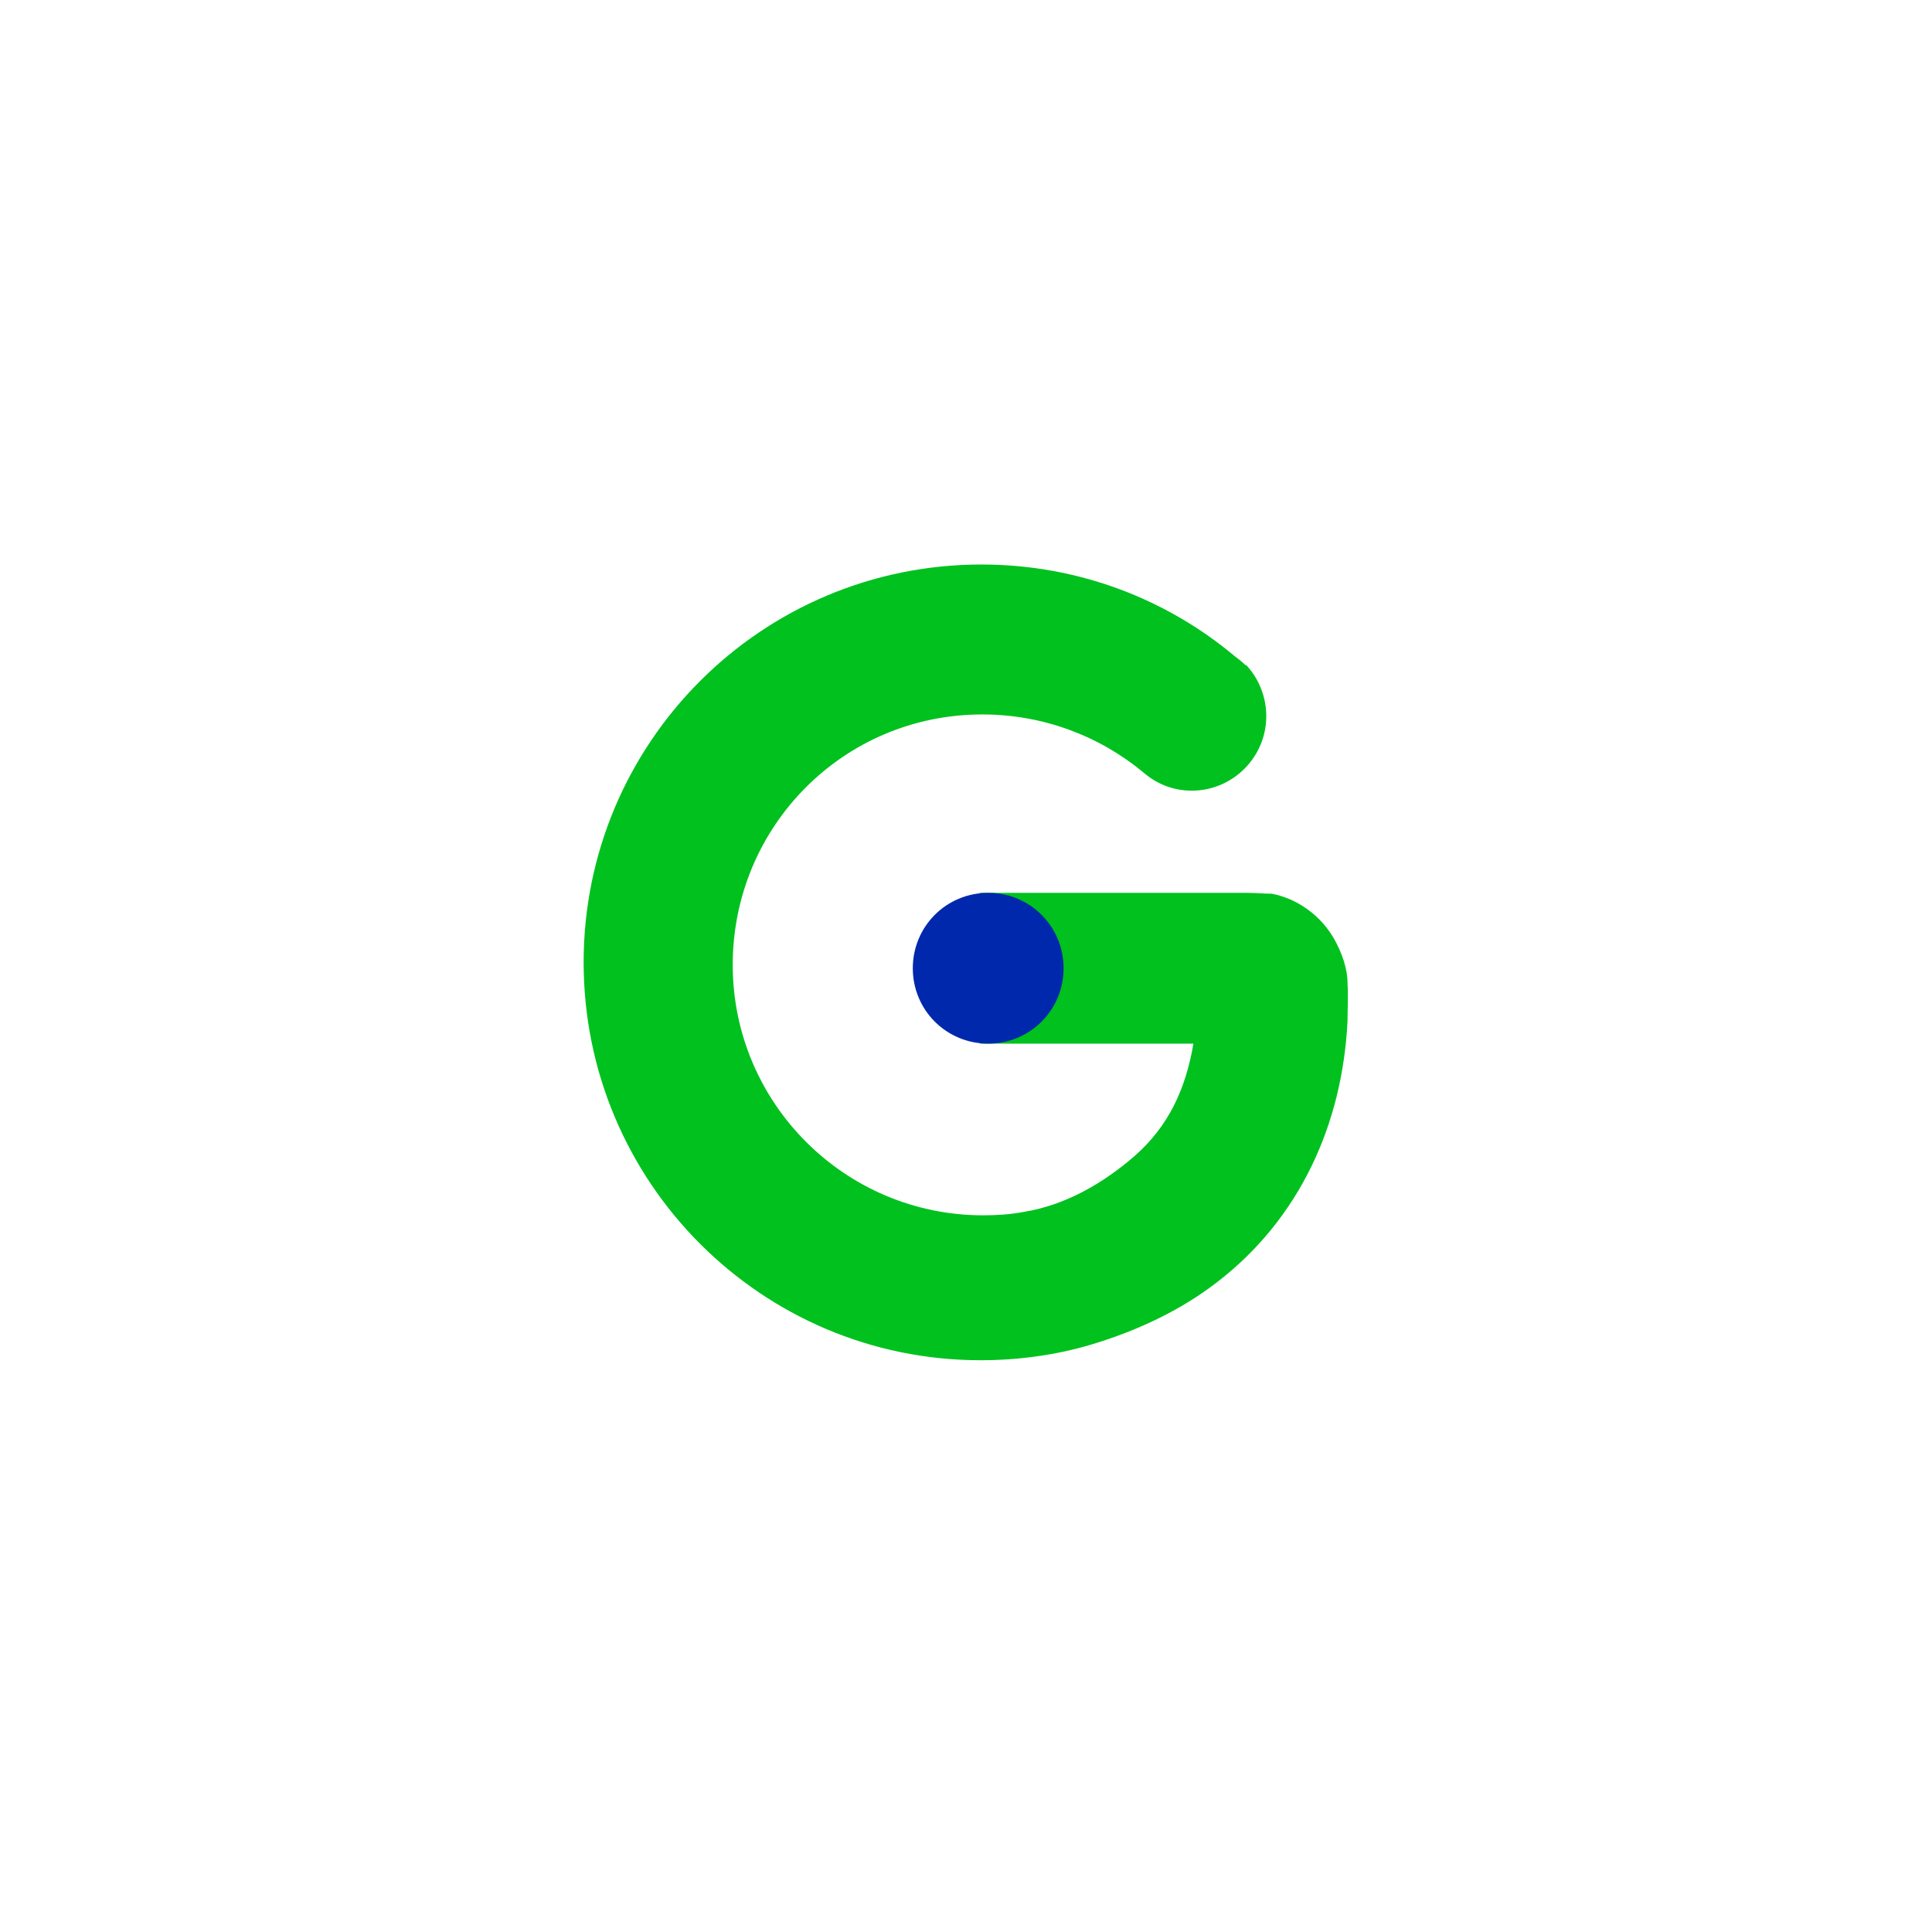 <svg width="214" height="214" viewBox="0 0 214 214" fill="none" xmlns="http://www.w3.org/2000/svg">
<g filter="url(#filter0_d_216_1197)">
<circle cx="107" cy="103" r="90" fill="white"/>
<g clip-path="url(#clip0_216_1197)">
<path d="M149.26 104.918C149.26 103.248 148.611 101.485 147.776 100.001C146.662 98.052 144.992 96.568 142.951 95.64C142.302 95.362 141.467 95.084 140.817 94.991C139.982 94.991 139.055 94.898 138.22 94.898C137.292 94.898 136.364 94.898 135.436 94.898H108.531V111.598H132.189C131.354 116.515 129.498 120.69 125.695 124.03C122.169 127.092 117.994 129.504 113.355 130.246C111.871 130.525 110.386 130.617 108.902 130.617C93.594 130.617 81.161 118.185 81.161 102.877C81.161 87.569 93.408 75.136 108.809 75.136C115.582 75.136 121.798 77.549 126.622 81.538C128.107 82.837 129.962 83.579 132.003 83.579C136.55 83.579 140.261 79.868 140.261 75.322C140.261 73.188 139.426 71.147 138.034 69.663C138.034 69.663 138.034 69.663 137.941 69.663C137.57 69.291 137.199 69.013 136.828 68.735C129.22 62.333 119.386 58.529 108.716 58.529C84.316 58.529 64.647 78.291 64.647 102.599C64.647 126.906 84.316 146.668 108.624 146.668C112.706 146.668 116.974 146.111 120.963 144.905C125.88 143.421 130.705 141.194 134.787 138.04C143.972 130.989 148.703 120.505 149.26 109.093C149.26 107.701 149.353 106.31 149.26 104.918Z" fill="#00C11E"/>
<path d="M117.808 103.248C117.808 107.887 114.097 111.598 109.458 111.598C104.819 111.598 101.108 107.887 101.108 103.248C101.108 98.609 104.819 94.898 109.458 94.898C114.097 94.898 117.808 98.609 117.808 103.248Z" fill="#0028AC"/>
</g>
</g>
<defs>
<filter id="filter0_d_216_1197" x="0" y="0" width="214" height="214" filterUnits="userSpaceOnUse" color-interpolation-filters="sRGB">
<feFlood flood-opacity="0" result="BackgroundImageFix"/>
<feColorMatrix in="SourceAlpha" type="matrix" values="0 0 0 0 0 0 0 0 0 0 0 0 0 0 0 0 0 0 127 0" result="hardAlpha"/>
<feOffset dy="4"/>
<feGaussianBlur stdDeviation="8.5"/>
<feComposite in2="hardAlpha" operator="out"/>
<feColorMatrix type="matrix" values="0 0 0 0 0.49 0 0 0 0 0.337 0 0 0 0 0.816 0 0 0 0.05 0"/>
<feBlend mode="normal" in2="BackgroundImageFix" result="effect1_dropShadow_216_1197"/>
<feBlend mode="normal" in="SourceGraphic" in2="effect1_dropShadow_216_1197" result="shape"/>
</filter>
<clipPath id="clip0_216_1197">
<rect width="84.706" height="88.139" fill="white" transform="translate(64.647 58.529)"/>
</clipPath>
</defs>
</svg>
